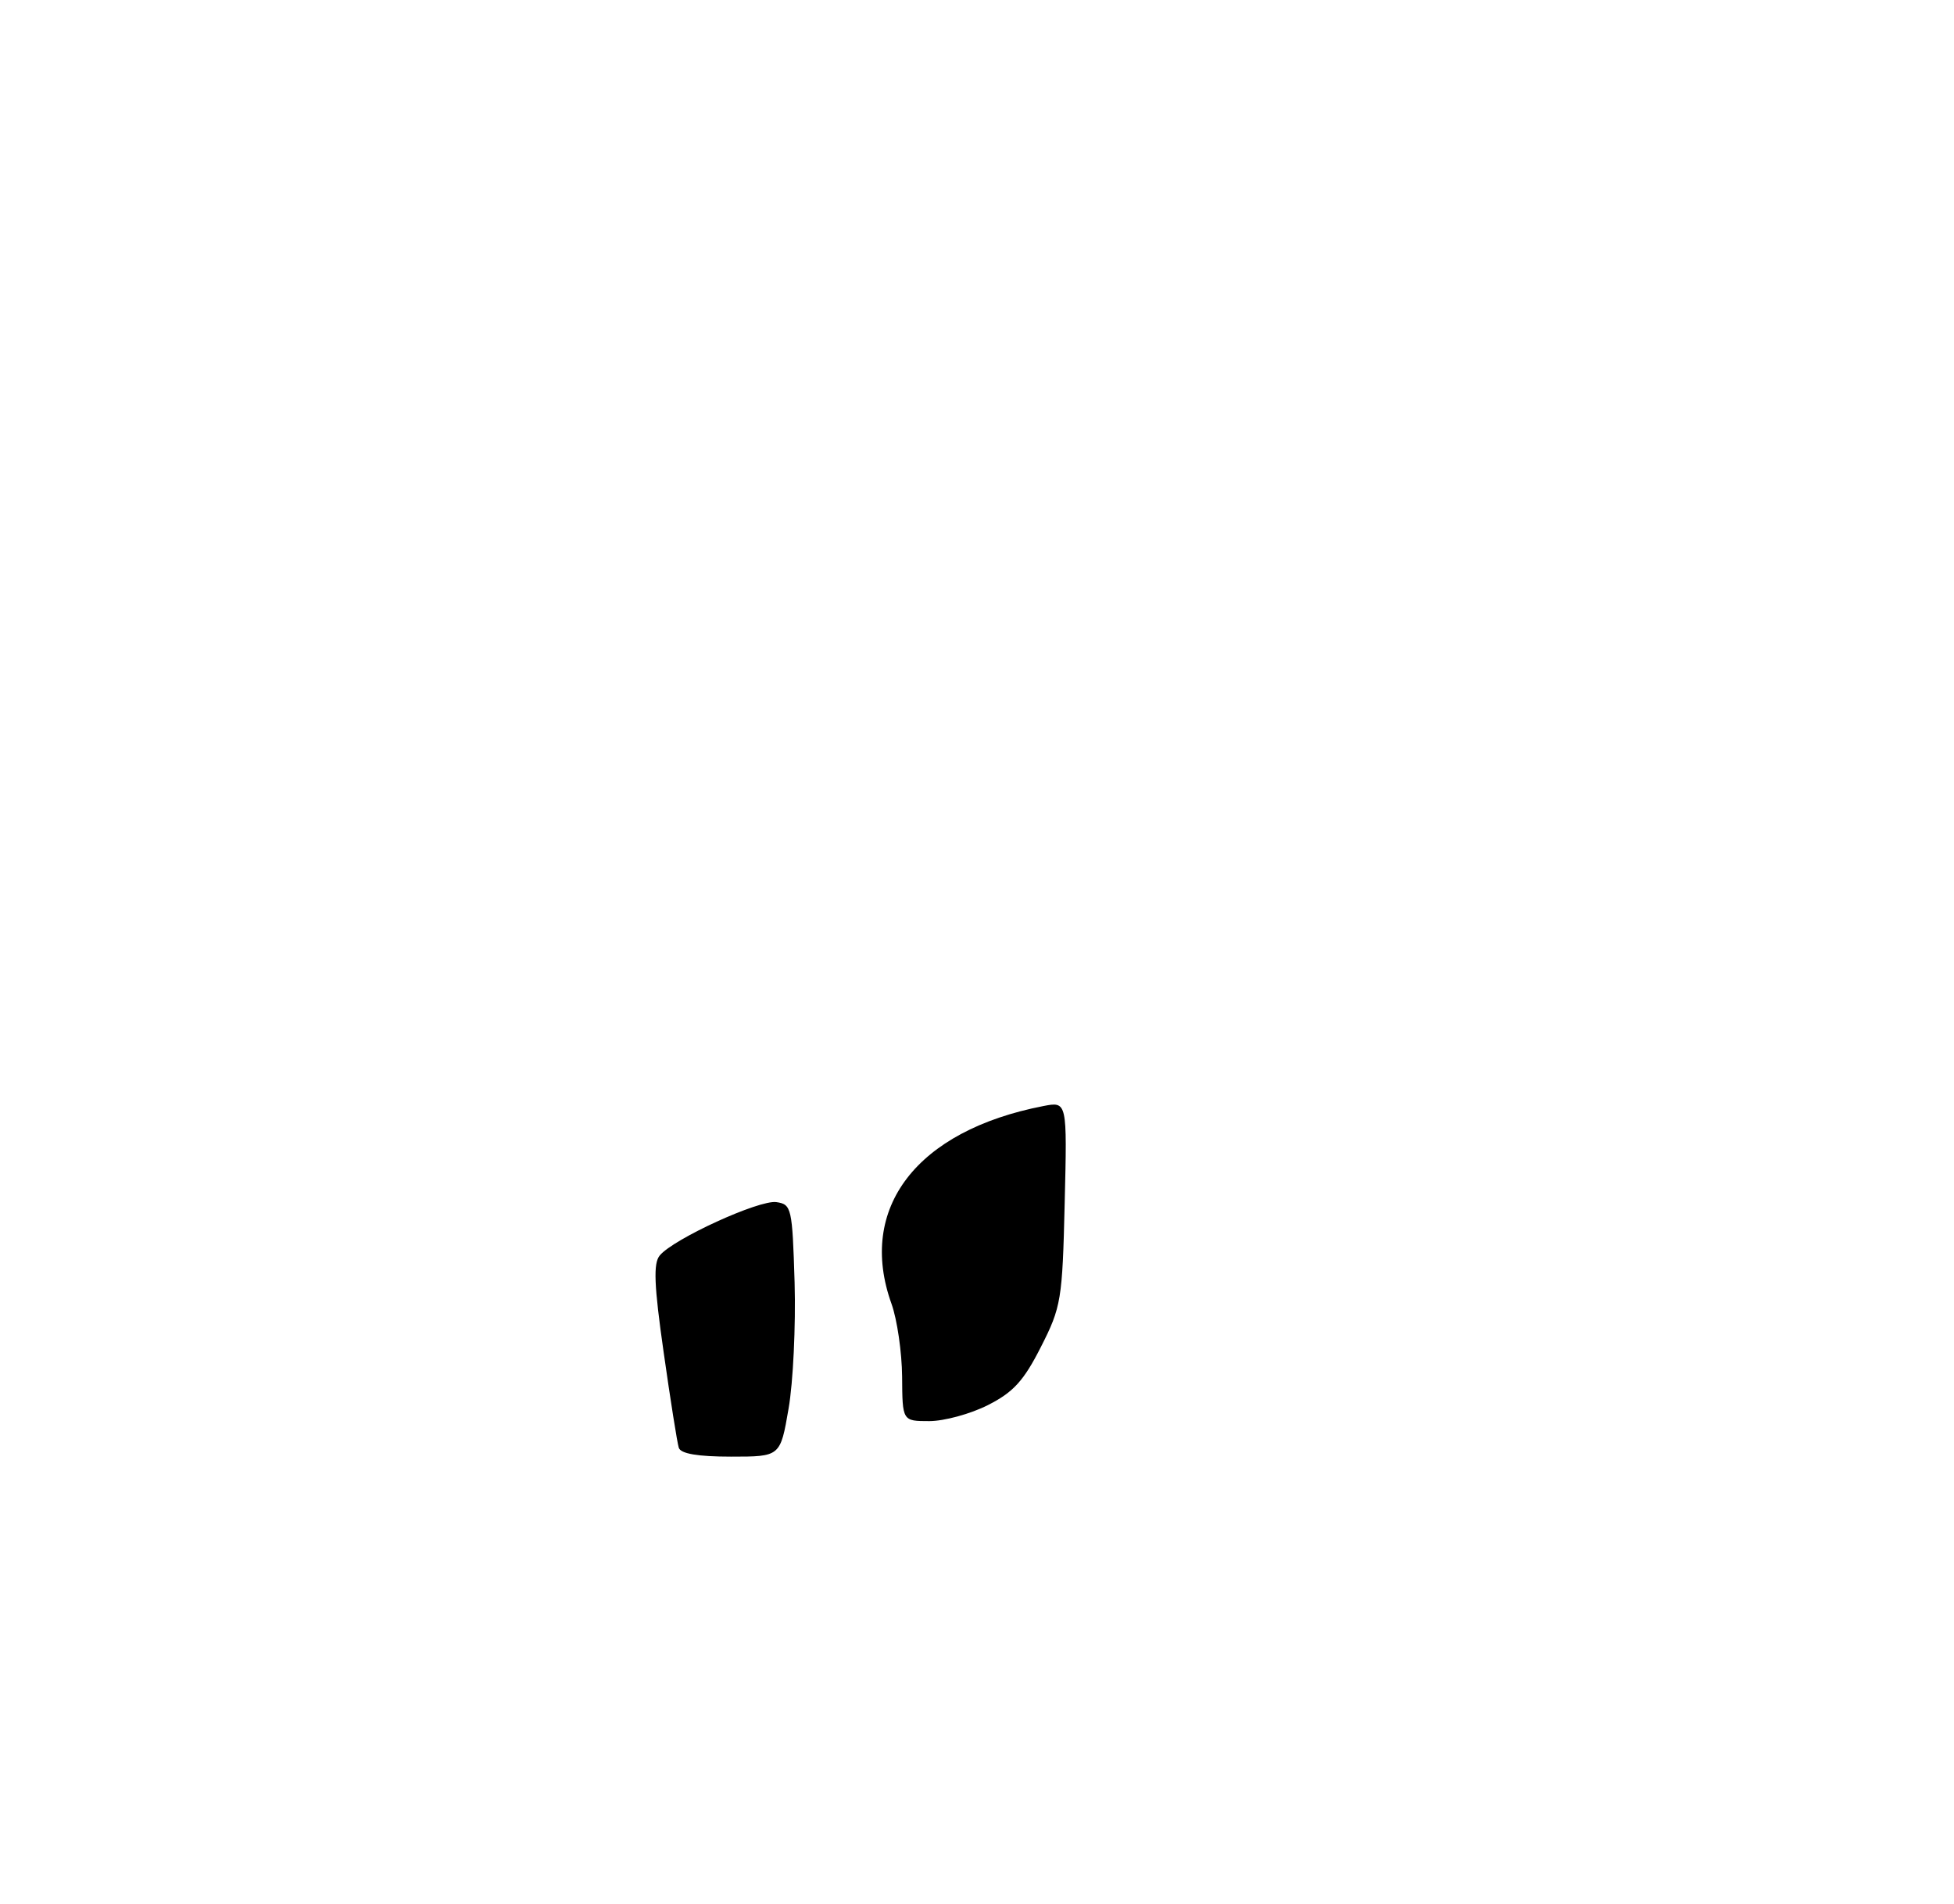<?xml version="1.0" encoding="UTF-8" standalone="no"?>
<!DOCTYPE svg PUBLIC "-//W3C//DTD SVG 1.1//EN" "http://www.w3.org/Graphics/SVG/1.1/DTD/svg11.dtd" >
<svg xmlns="http://www.w3.org/2000/svg" xmlns:xlink="http://www.w3.org/1999/xlink" version="1.1" viewBox="0 0 275 268">
 <g >
 <path fill="currentColor"
d=" M 95.53 203.75 C 95.31 203.06 94.35 197.01 93.40 190.31 C 92.05 180.87 91.93 177.79 92.85 176.69 C 94.78 174.35 106.84 168.84 109.26 169.18 C 111.40 169.49 111.51 169.98 111.83 180.50 C 112.00 186.55 111.63 194.54 110.98 198.25 C 109.82 205.00 109.82 205.00 102.88 205.00 C 98.21 205.00 95.80 204.59 95.53 203.75 Z  M 126.96 193.75 C 126.93 190.31 126.26 185.70 125.47 183.50 C 120.62 170.03 129.00 159.12 146.84 155.66 C 150.19 155.01 150.19 155.01 149.84 169.33 C 149.52 182.93 149.35 183.95 146.49 189.57 C 144.08 194.33 142.61 195.94 139.03 197.75 C 136.58 198.99 132.87 200.00 130.79 200.00 C 127.00 200.00 127.00 200.00 126.96 193.75 Z "/>
</g>
</svg>